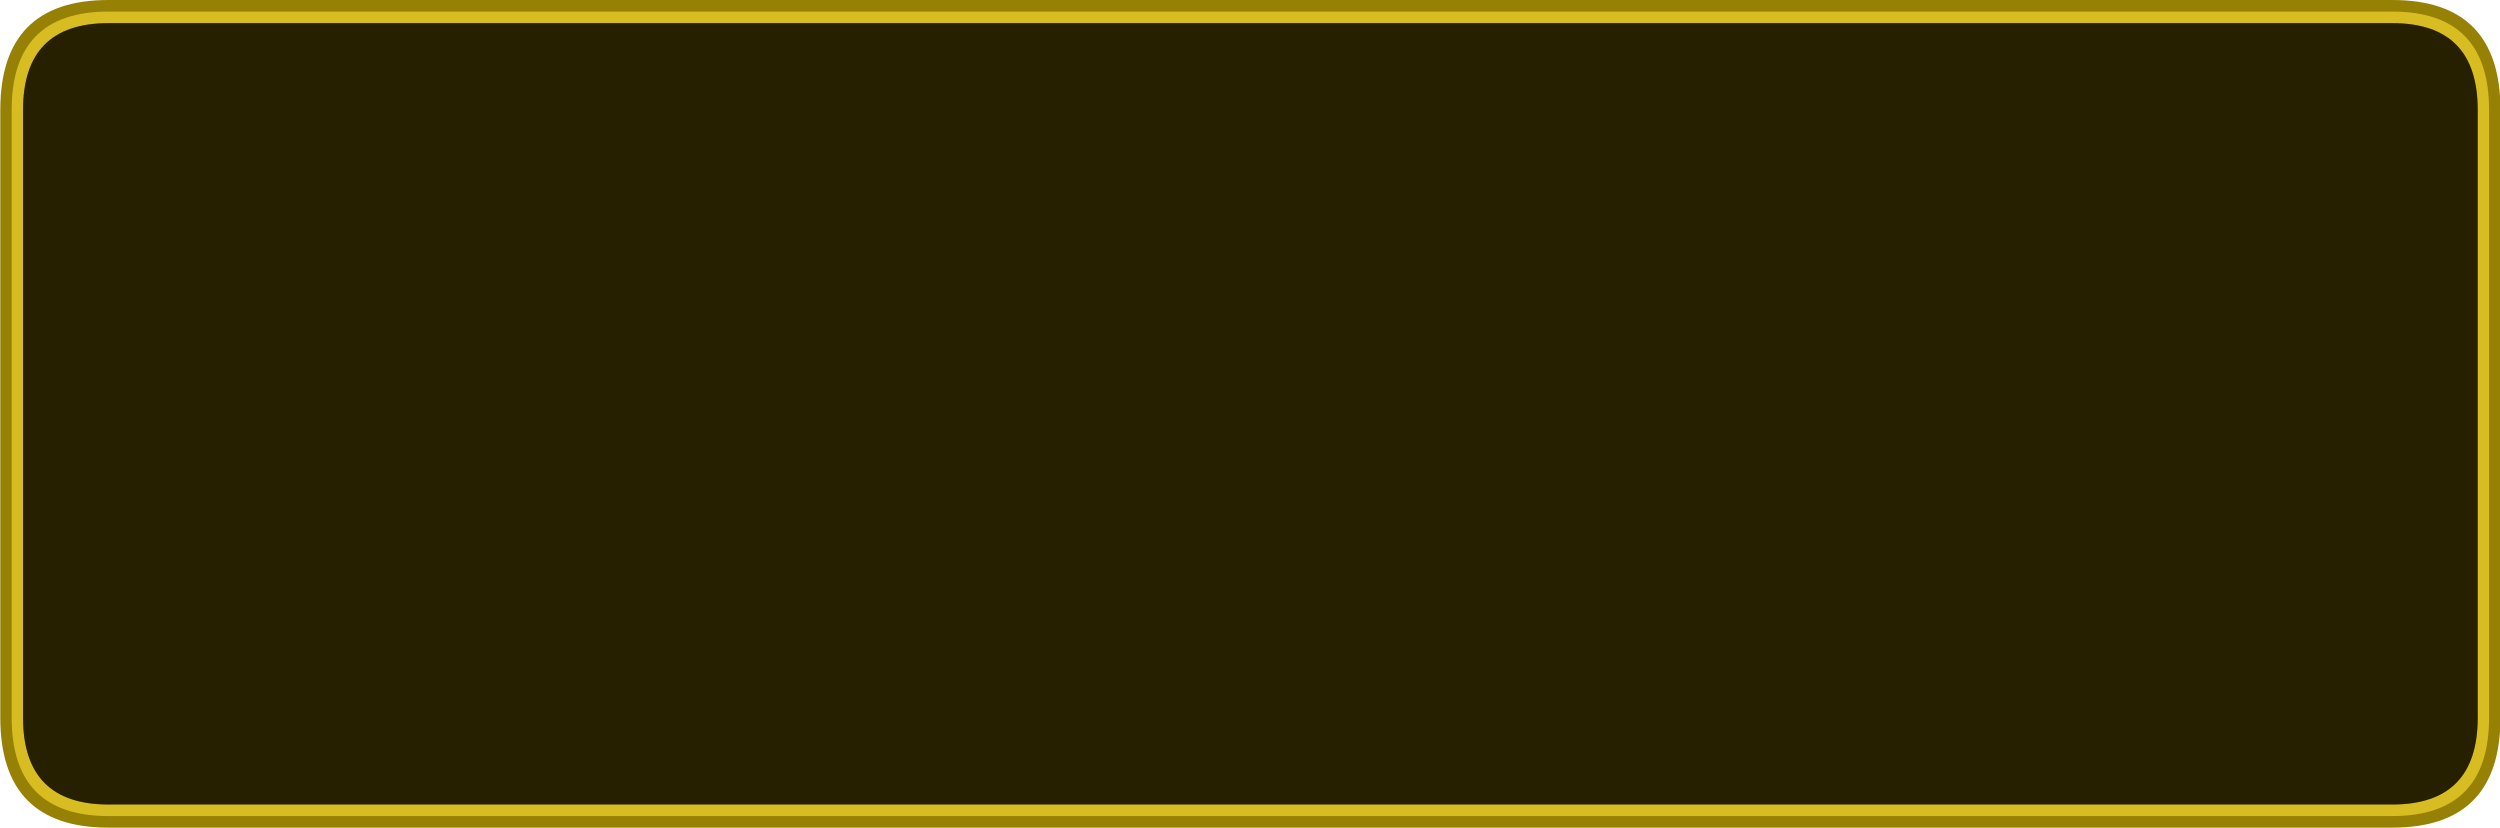 <?xml version="1.0" encoding="UTF-8" standalone="no"?>
<svg xmlns:ffdec="https://www.free-decompiler.com/flash" xmlns:xlink="http://www.w3.org/1999/xlink" ffdec:objectType="frame" height="143.0px" width="431.95px" xmlns="http://www.w3.org/2000/svg">
  <g transform="matrix(1.0, 0.0, 0.0, 1.0, 0.0, 0.0)">
    <use ffdec:characterId="3862" height="143.0" transform="matrix(0.983, 0.0, 0.0, 1.0, 0.05, 0.0)" width="439.45" xlink:href="#shape0"/>
  </g>
  <defs>
    <g id="shape0" transform="matrix(1.0, 0.0, 0.0, 1.0, 0.0, 0.0)">
      <path d="M439.45 19.0 L439.45 124.0 Q439.45 143.0 420.45 143.0 L19.0 143.0 Q0.0 143.0 0.0 124.0 L0.0 19.0 Q0.0 0.0 19.0 0.0 L420.45 0.0 Q439.45 0.0 439.45 19.0" fill="#968105" fill-rule="evenodd" stroke="none"/>
      <path d="M435.45 19.0 Q435.45 4.0 420.45 4.0 L19.0 4.0 Q4.0 4.0 4.0 19.0 L4.0 124.0 Q4.0 139.0 19.0 139.0 L420.45 139.0 Q435.45 139.0 435.45 124.0 L435.45 19.0 M420.45 2.0 Q437.45 2.0 437.45 19.0 L437.45 124.0 Q437.45 141.0 420.45 141.0 L19.0 141.0 Q2.0 141.0 2.0 124.0 L2.0 19.0 Q2.0 2.0 19.0 2.0 L420.45 2.0" fill="#d7bc22" fill-rule="evenodd" stroke="none"/>
      <path d="M435.45 19.0 L435.45 124.0 Q435.45 139.0 420.45 139.0 L19.0 139.0 Q4.0 139.0 4.0 124.0 L4.0 19.0 Q4.0 4.0 19.0 4.0 L420.45 4.0 Q435.45 4.0 435.45 19.0" fill="#000000" fill-opacity="0.749" fill-rule="evenodd" stroke="none"/>
    </g>
  </defs>
</svg>

